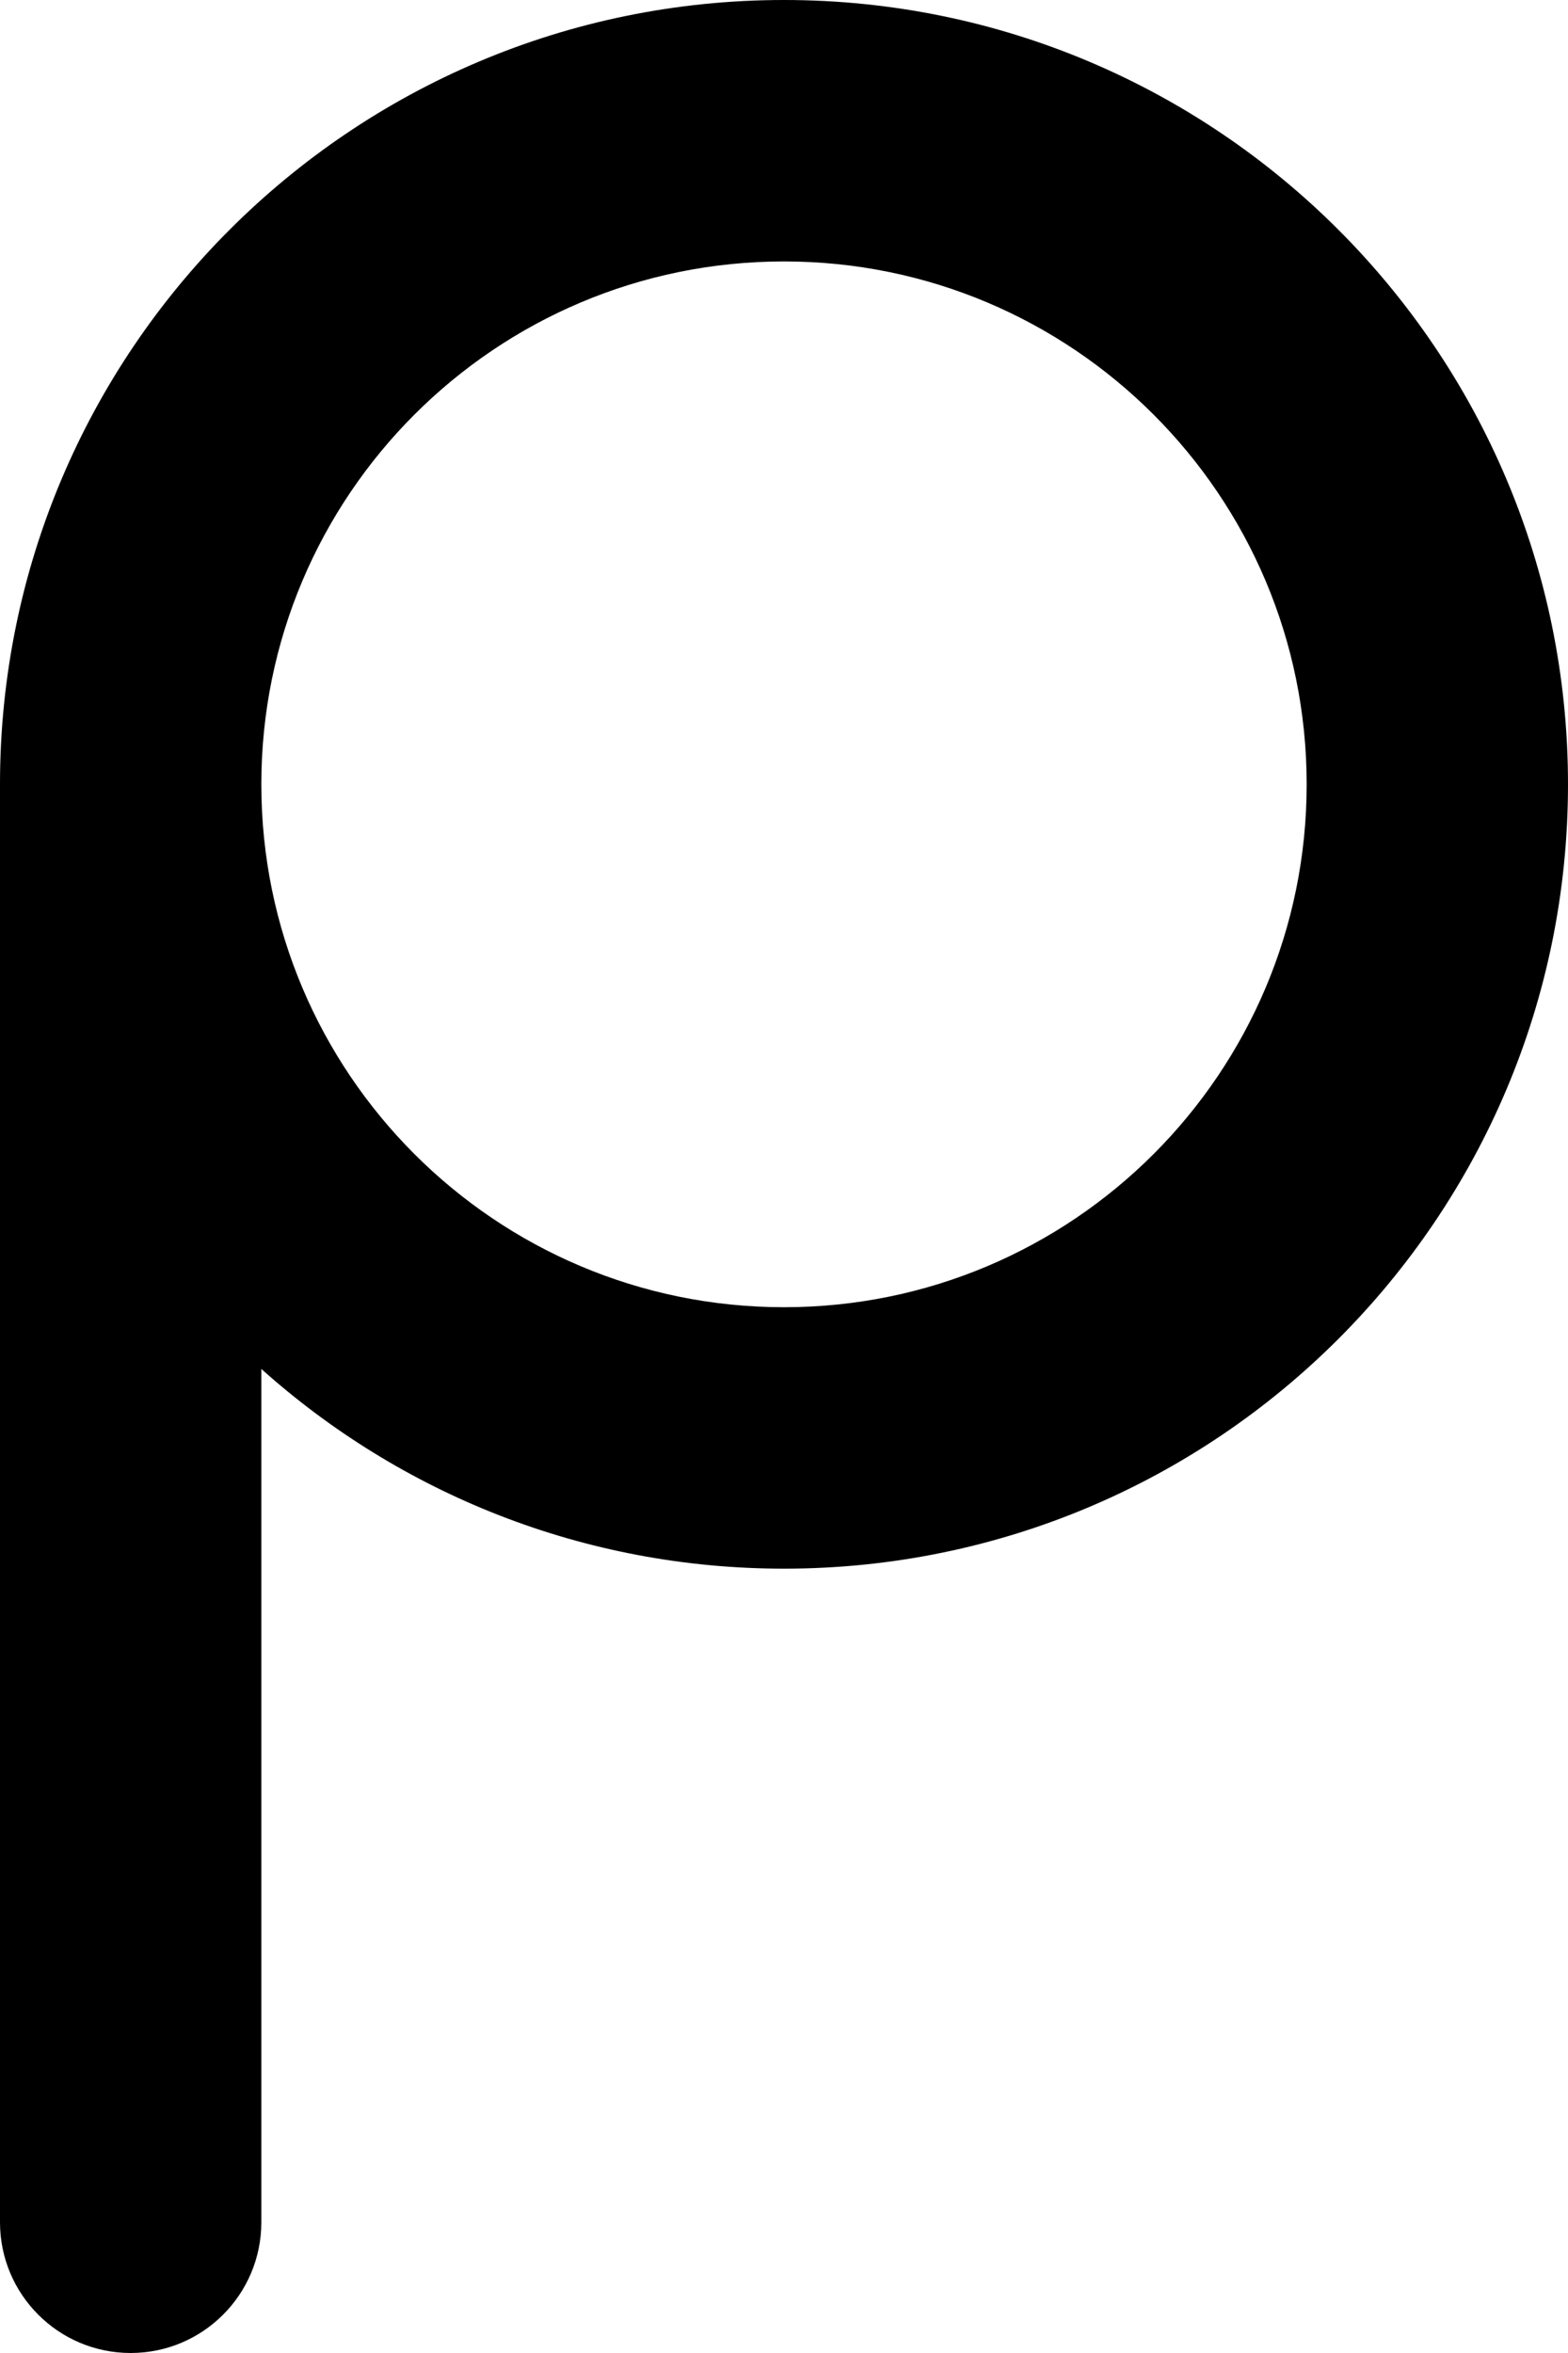 <svg width="180" height="270" viewBox="0 0 180 270" fill="none" xmlns="http://www.w3.org/2000/svg">
  <path fill-rule="evenodd" clip-rule="evenodd"
    d="M90 180C66.95 180 45.923 171.334 30 157.083V255C30 263.284 23.284 270 15 270C6.716 270 0 263.284 0 255V90C0 40.294 40.294 0 90 0C139.706 0 180 40.294 180 90C180 139.706 139.706 180 90 180ZM90 30C123.137 30 150 56.863 150 90C150 123.137 123.137 150 90 150C56.863 150 30 123.137 30 90C30 56.863 56.863 30 90 30Z"
    fill="black" />
</svg>